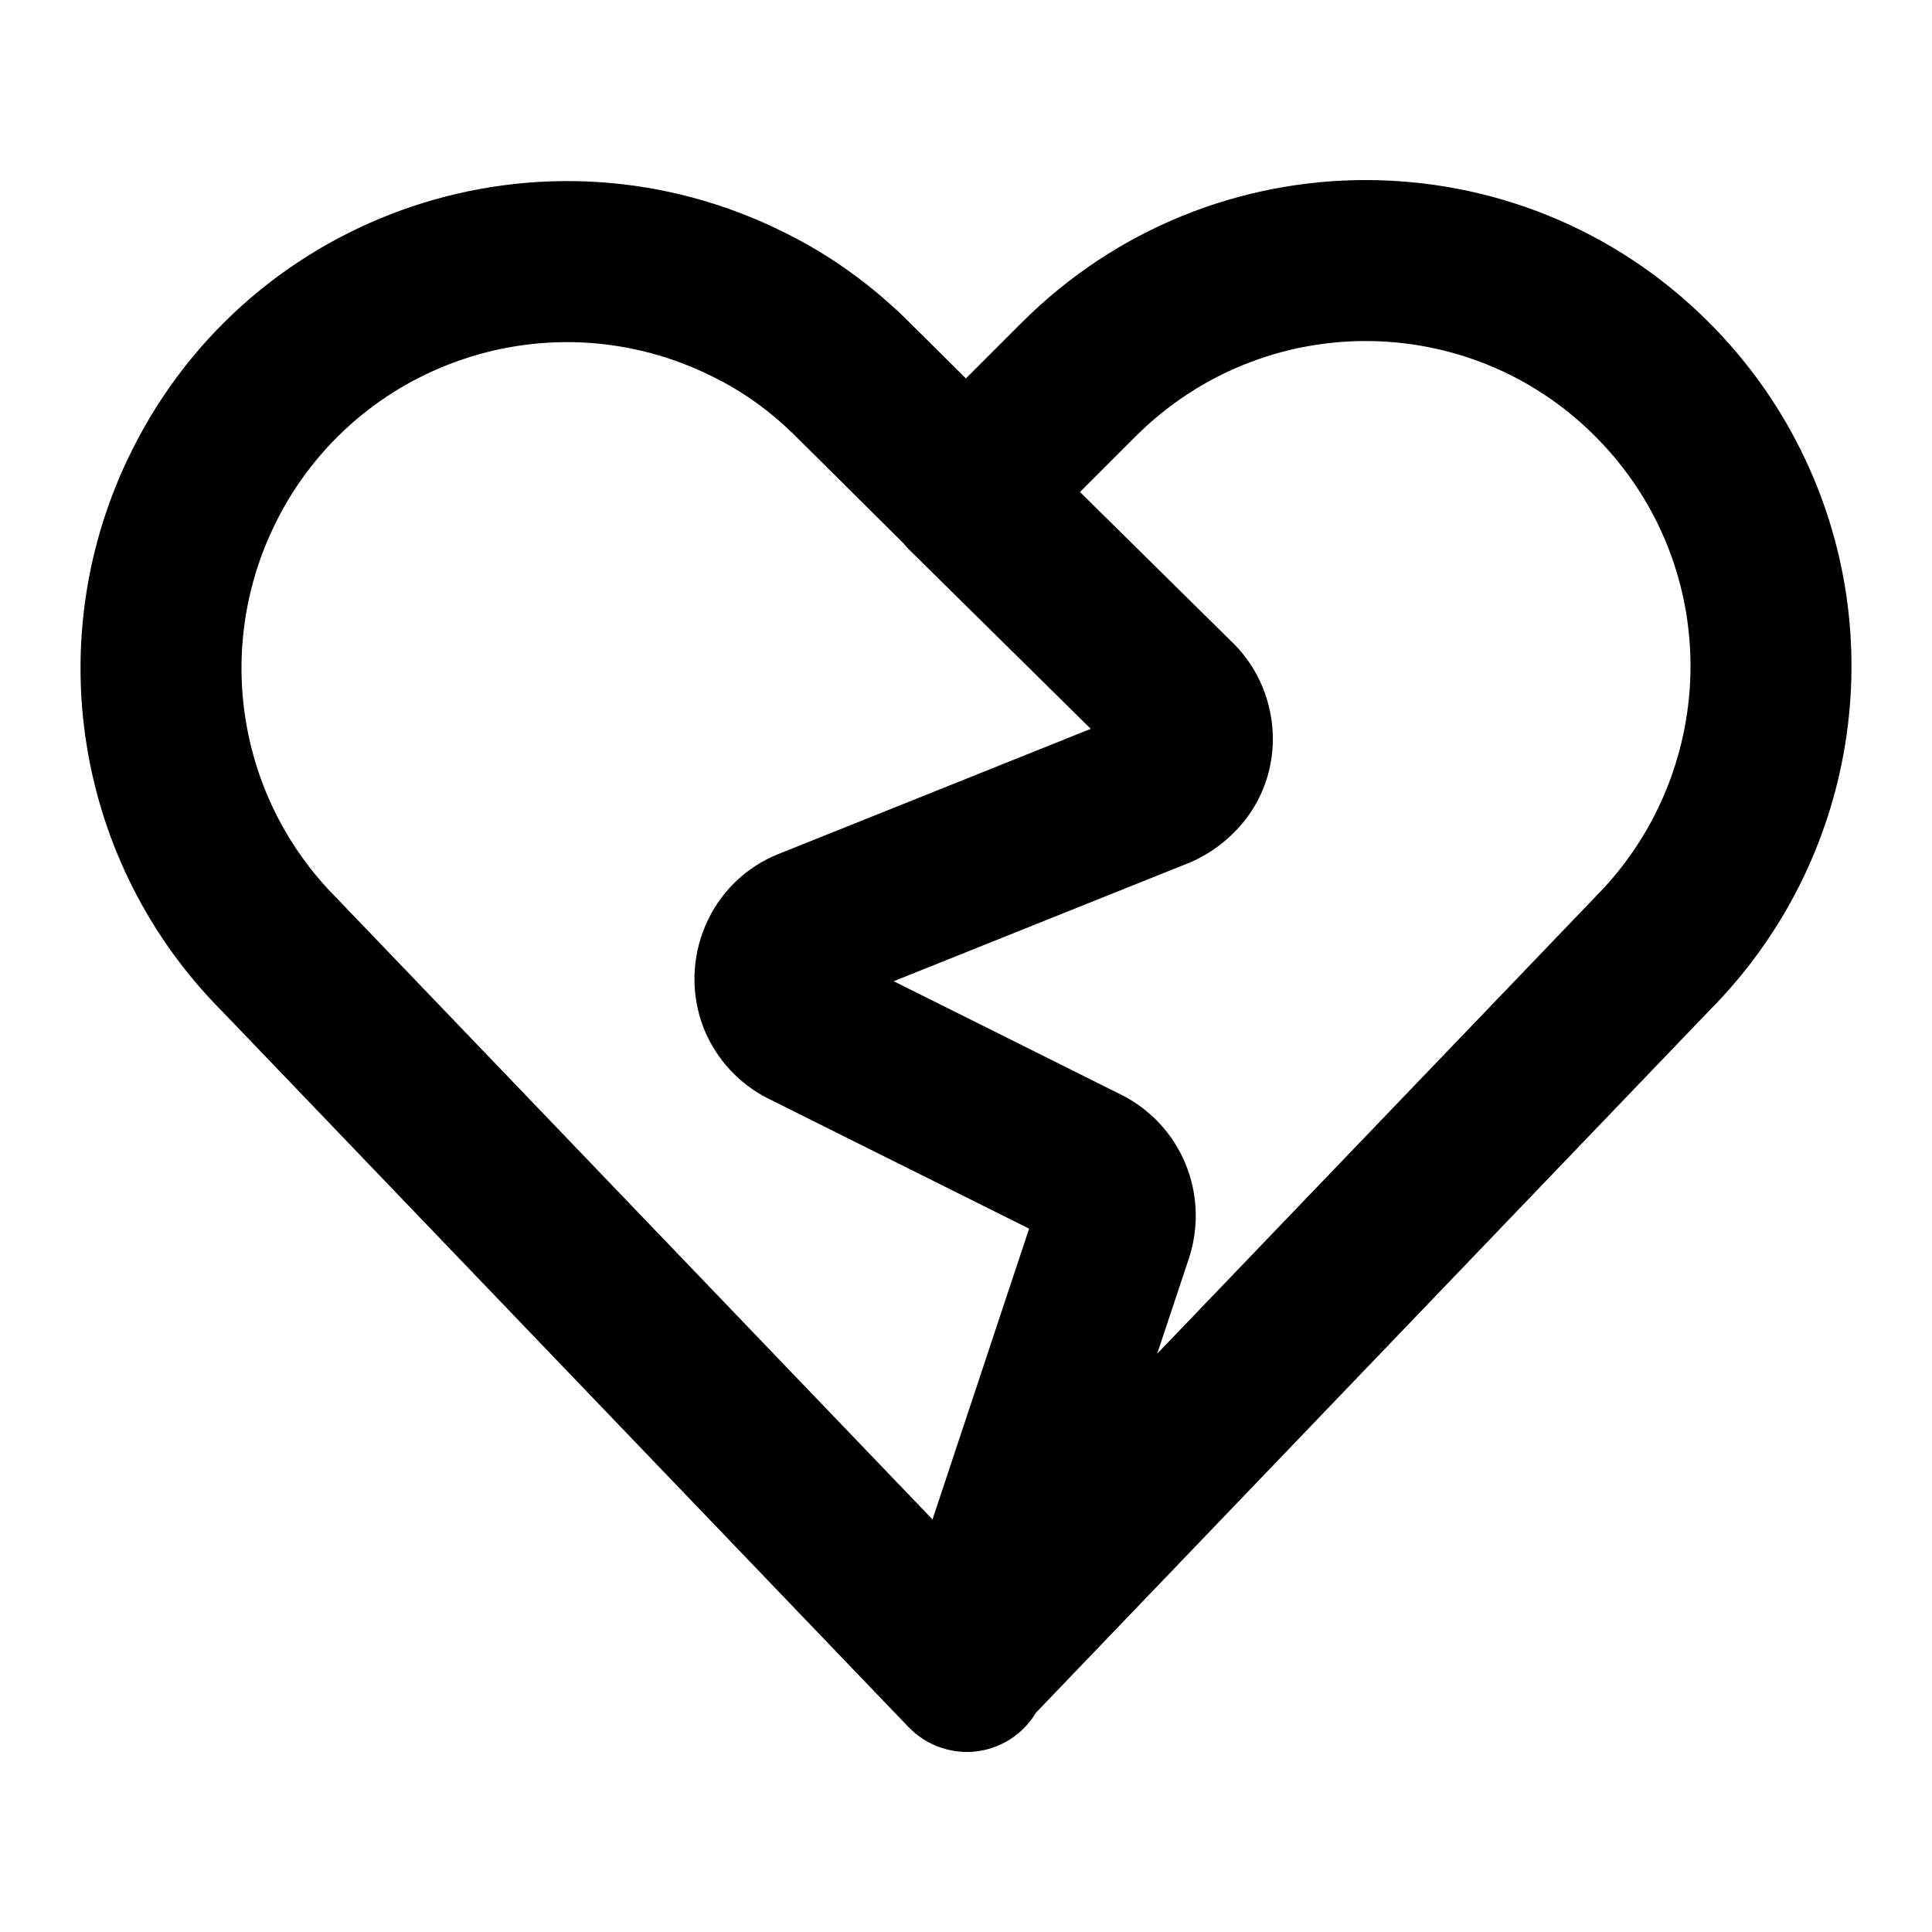 <svg width="24" height="24" viewBox="0 0 24 24" fill="none" xmlns="http://www.w3.org/2000/svg">
<path fill-rule="evenodd" clip-rule="evenodd" d="M11.294 21.462C11.289 21.457 11.284 21.452 11.279 21.447L2.761 12.564C0.924 10.72 0.48 7.913 1.639 5.595C3.13 2.602 6.761 1.399 9.743 2.887C10.336 3.179 10.858 3.565 11.311 4.018L11.312 4.019L11.999 4.701L12.69 4.01C15.053 1.647 18.878 1.644 21.235 4.011C21.692 4.469 22.076 5.001 22.363 5.577C23.524 7.898 23.067 10.704 21.242 12.545L12.868 21.277C12.633 21.671 12.148 21.863 11.695 21.712C11.538 21.66 11.402 21.573 11.294 21.462ZM14.104 5.424C15.688 3.84 18.245 3.842 19.818 5.422L19.82 5.424C20.126 5.73 20.383 6.087 20.575 6.471C21.351 8.023 21.045 9.907 19.817 11.142L19.805 11.155L14.375 16.816L14.773 15.62L14.78 15.597C15.018 14.819 14.671 13.982 13.944 13.607L13.932 13.601L11.102 12.189L14.765 10.721C14.776 10.717 14.788 10.712 14.799 10.707C14.98 10.627 15.162 10.508 15.316 10.355C15.999 9.689 15.953 8.623 15.322 7.992L15.317 7.988L13.416 6.112L14.104 5.424ZM11.222 6.748L9.898 5.433C9.588 5.122 9.241 4.869 8.858 4.681L8.851 4.678C6.855 3.68 4.426 4.486 3.428 6.487L3.428 6.489C2.65 8.044 2.951 9.925 4.183 11.157L4.197 11.172L11.584 18.875L12.784 15.263L9.546 13.648L9.545 13.648C9.183 13.467 8.9 13.158 8.747 12.787L8.739 12.766C8.414 11.922 8.815 10.948 9.675 10.607L13.55 9.054L11.299 6.833C11.271 6.806 11.245 6.777 11.222 6.748Z" fill="black"/>
</svg>
